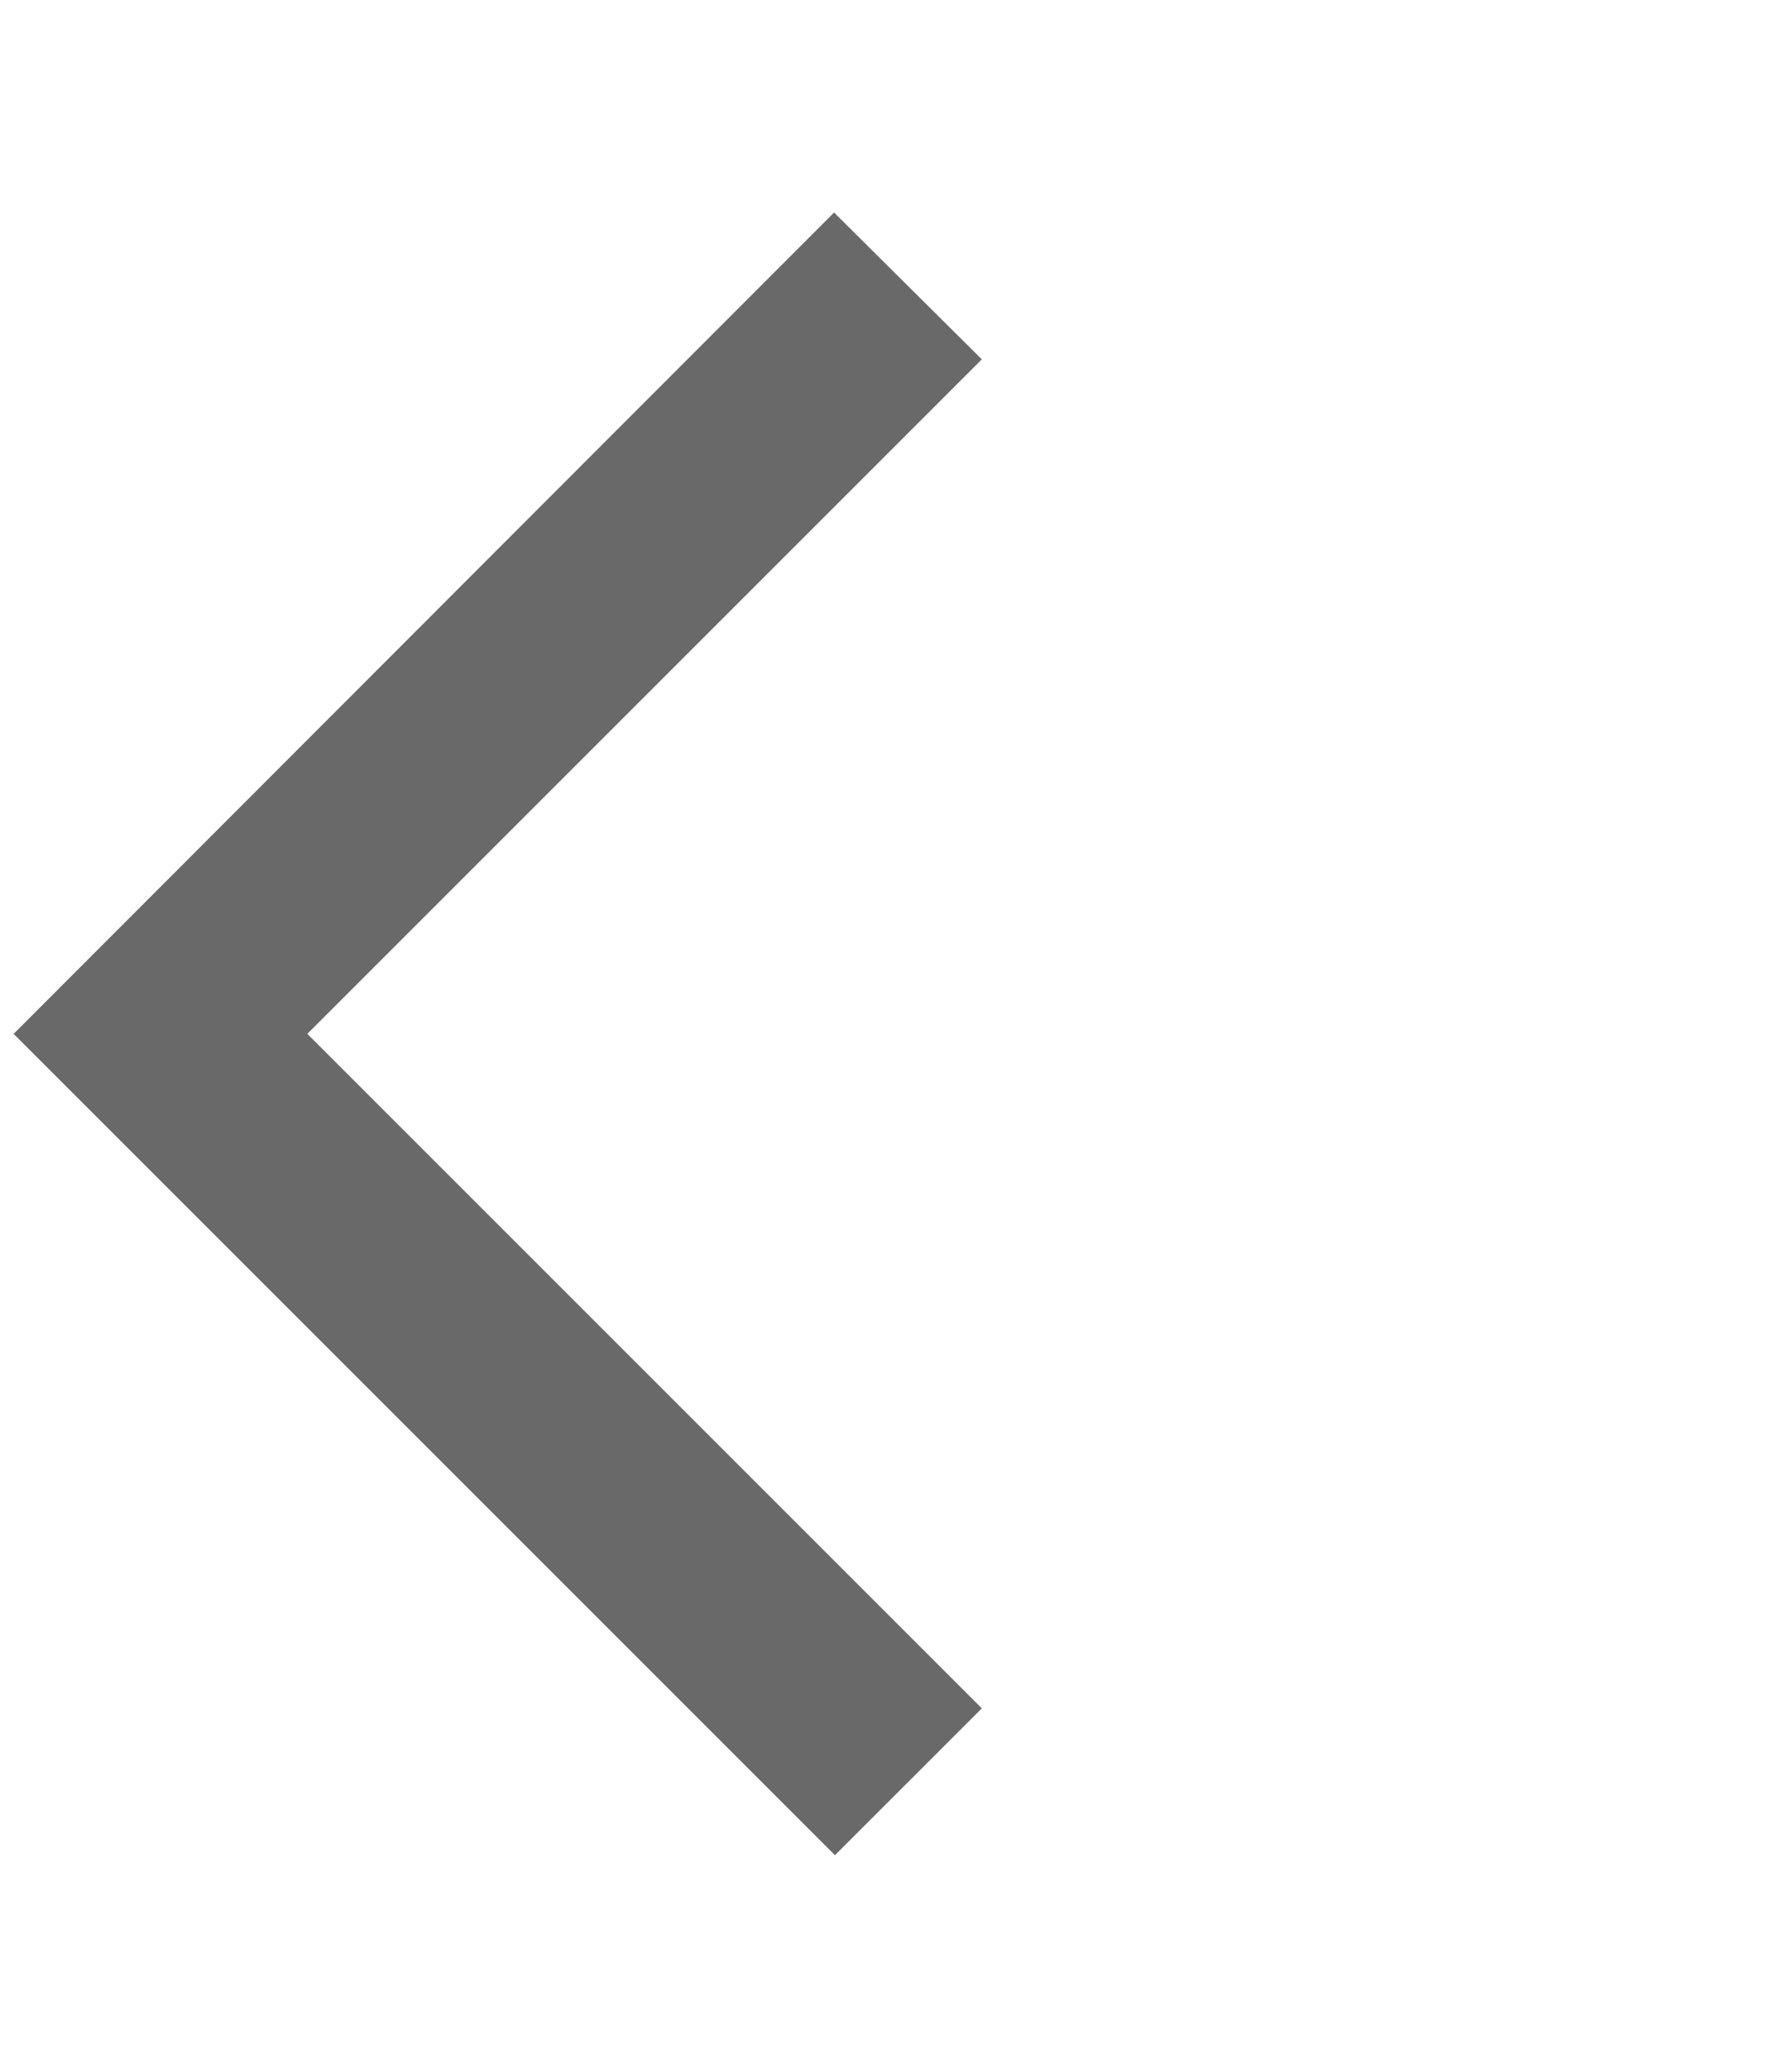 <svg width="13" height="15" viewBox="0 0 18 18" fill="none" xmlns="http://www.w3.org/2000/svg" style="transform: rotate(90deg);">
  <path d="M9.862 2.225L8.378 0.75L0.137 9L8.387 17.25L9.862 15.775L3.087 9L9.862 2.225Z" fill="#696969"/>
</svg>